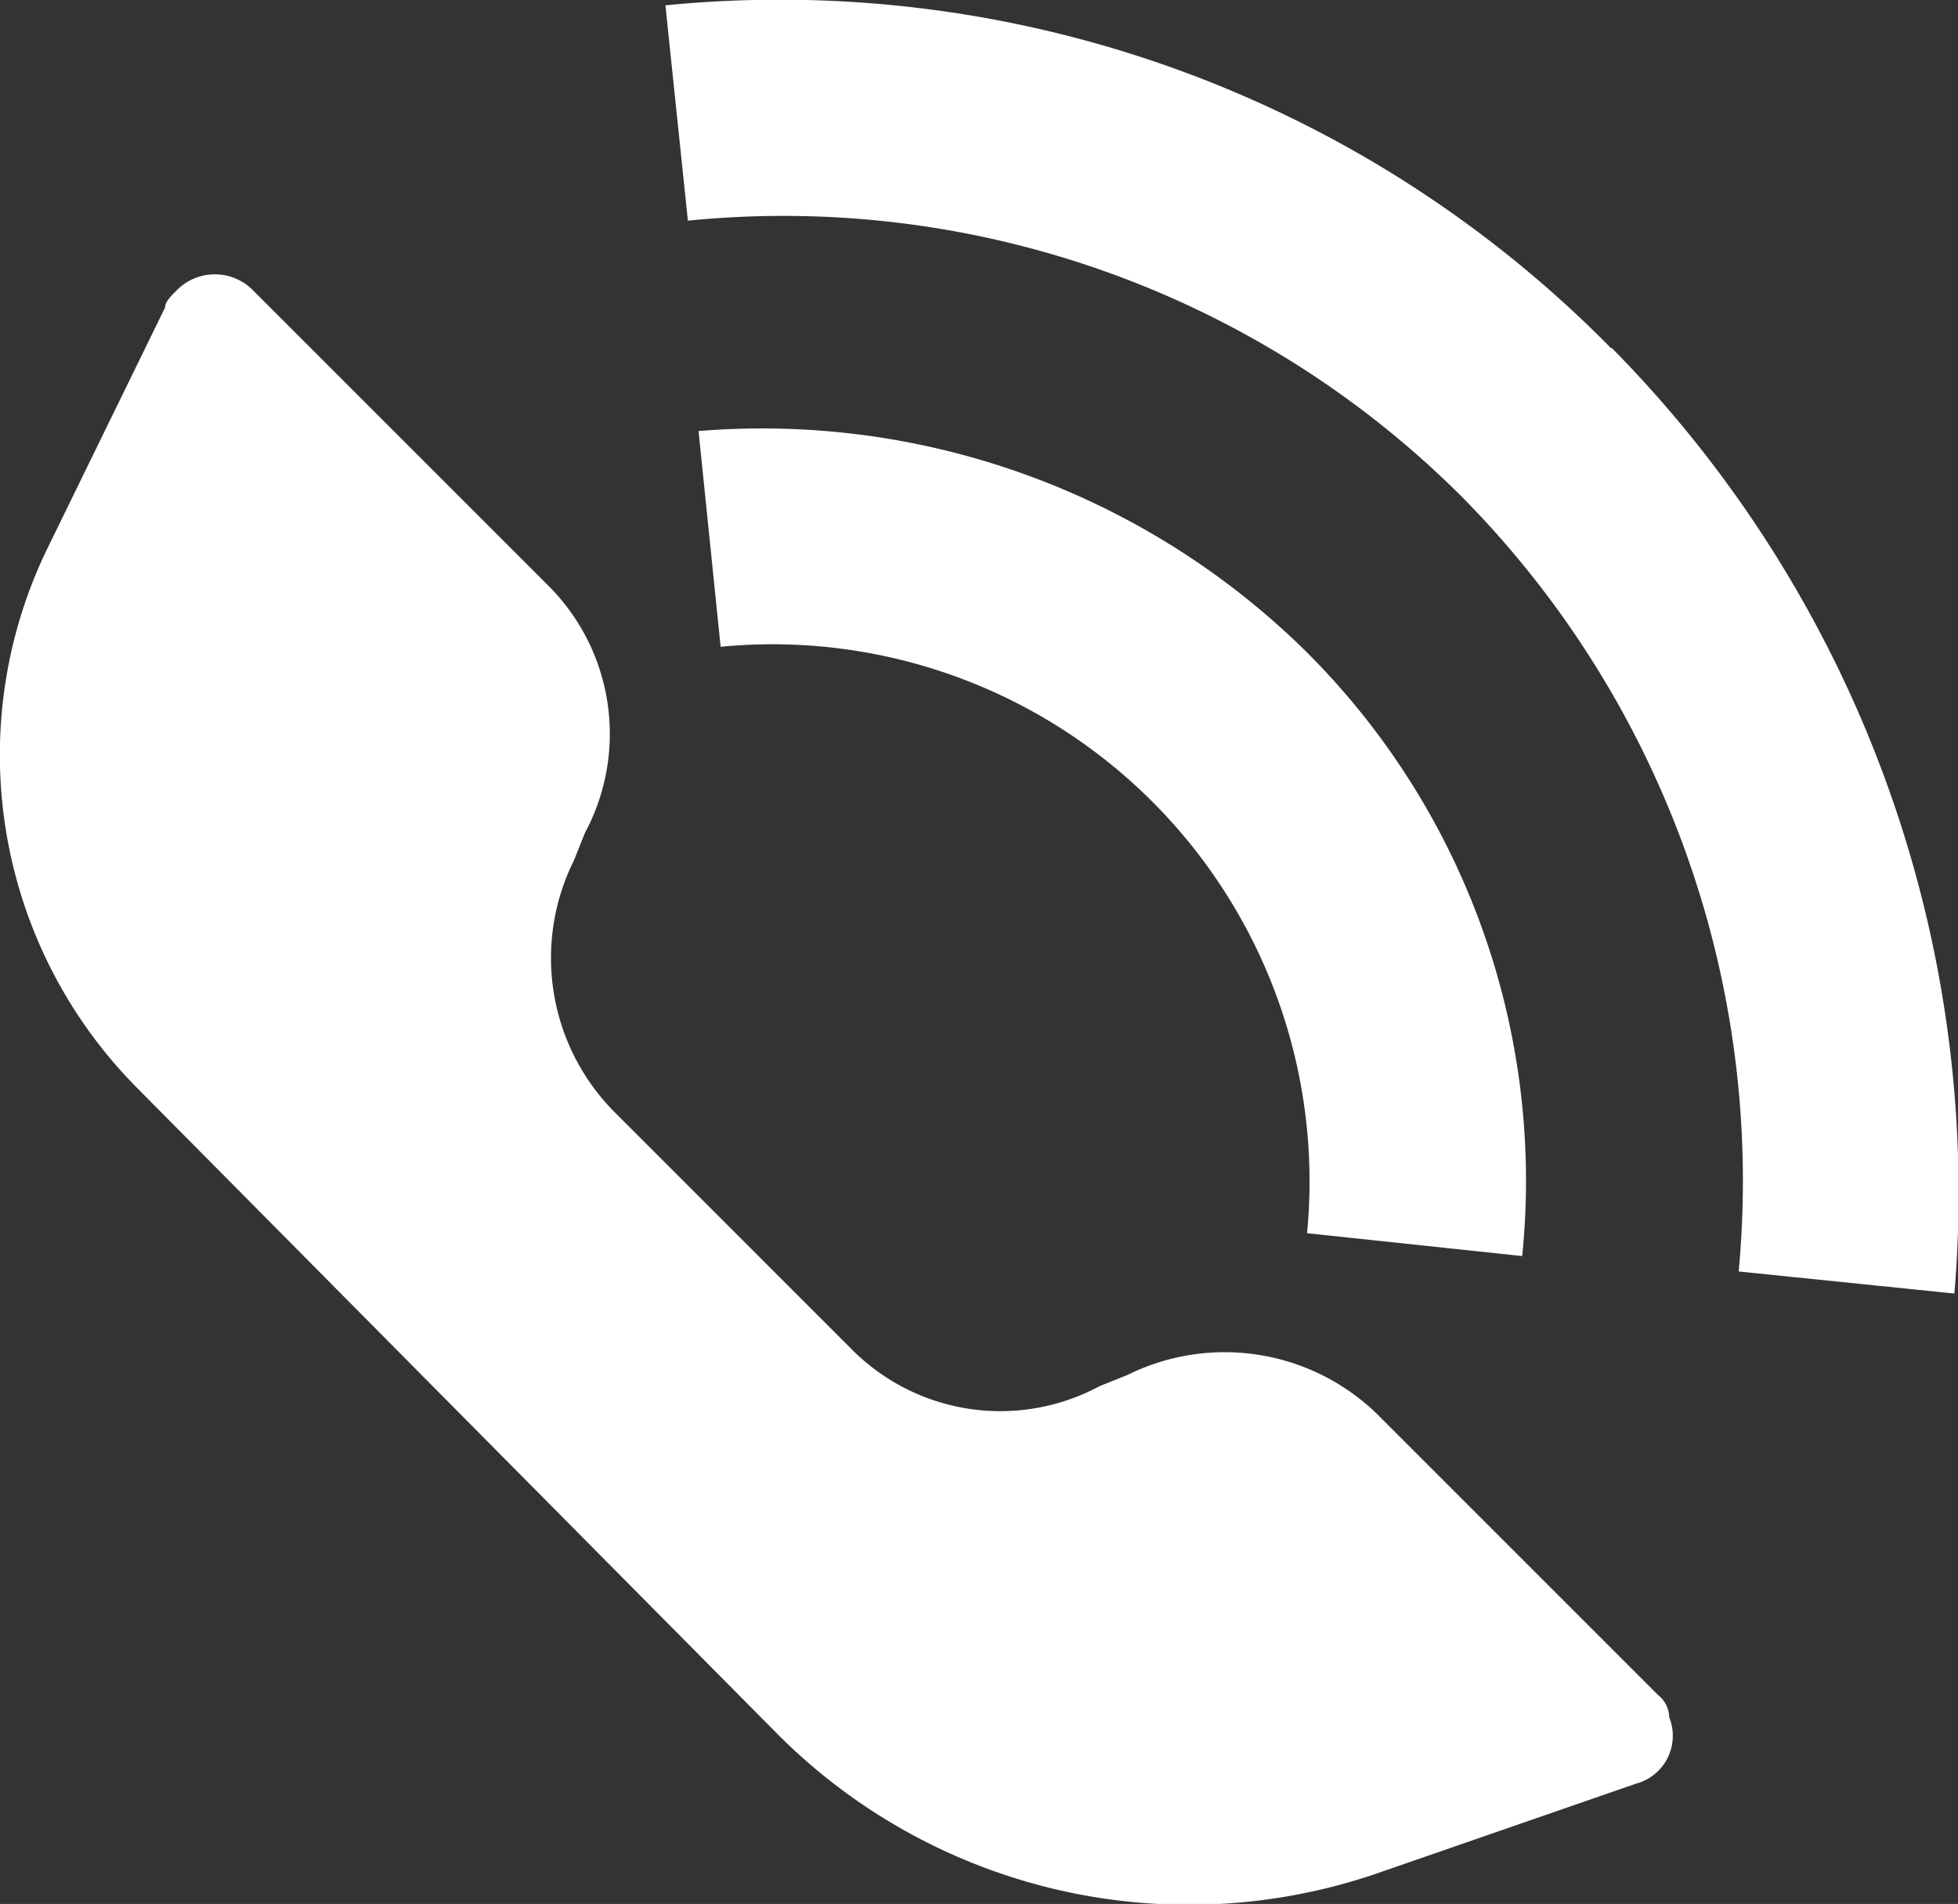 <svg xmlns="http://www.w3.org/2000/svg" width="10.284" height="10" viewBox="0 0 10.284 10">
    <rect x="0" y="0" width="10.284" height="10" fill="#333333" stroke="none"/>
    <defs>
        <style>.a{fill:none;}.b,.c{fill:#ffffff;}.b{fill-rule:evenodd;}</style>
    </defs>
    <rect class="a" width="6.812" height="6.816" transform="translate(1.738 1.597)" />
    <g transform="translate(0 0)">
        <path class="b" d="M5.793,11.839l.145-.058a1.149,1.149,0,0,1,1.307.2l1.481,1.481a.151.151,0,0,1,.058.116.26.26,0,0,1-.174.349L7.245,14.4a3.05,3.05,0,0,1-3.137-.726l-3.37-3.4A2.482,2.482,0,0,1,.274,7.423l.61-1.249c0-.029.029-.058.058-.087a.281.281,0,0,1,.407,0l1.54,1.54a1.1,1.1,0,0,1,.2,1.307l-.058.145a1.149,1.149,0,0,0,.2,1.307l1.249,1.249A1.1,1.1,0,0,0,5.793,11.839Z" transform="translate(-0.017 -4.559)" />
        <path class="c" d="M15.97,3.93A3.921,3.921,0,0,1,17.1,7.1L15.97,6.98A2.821,2.821,0,0,0,12.89,3.9l-.116-1.133A4.068,4.068,0,0,1,15.97,3.93Zm1.6-1.6a6.318,6.318,0,0,1,1.8,4.967l-1.133-.116a5.111,5.111,0,0,0-1.452-4.067,5.041,5.041,0,0,0-4.067-1.452L12.6.531A6.122,6.122,0,0,1,17.567,2.332Z" transform="translate(-9.105 -0.503)" />
    </g>
</svg>